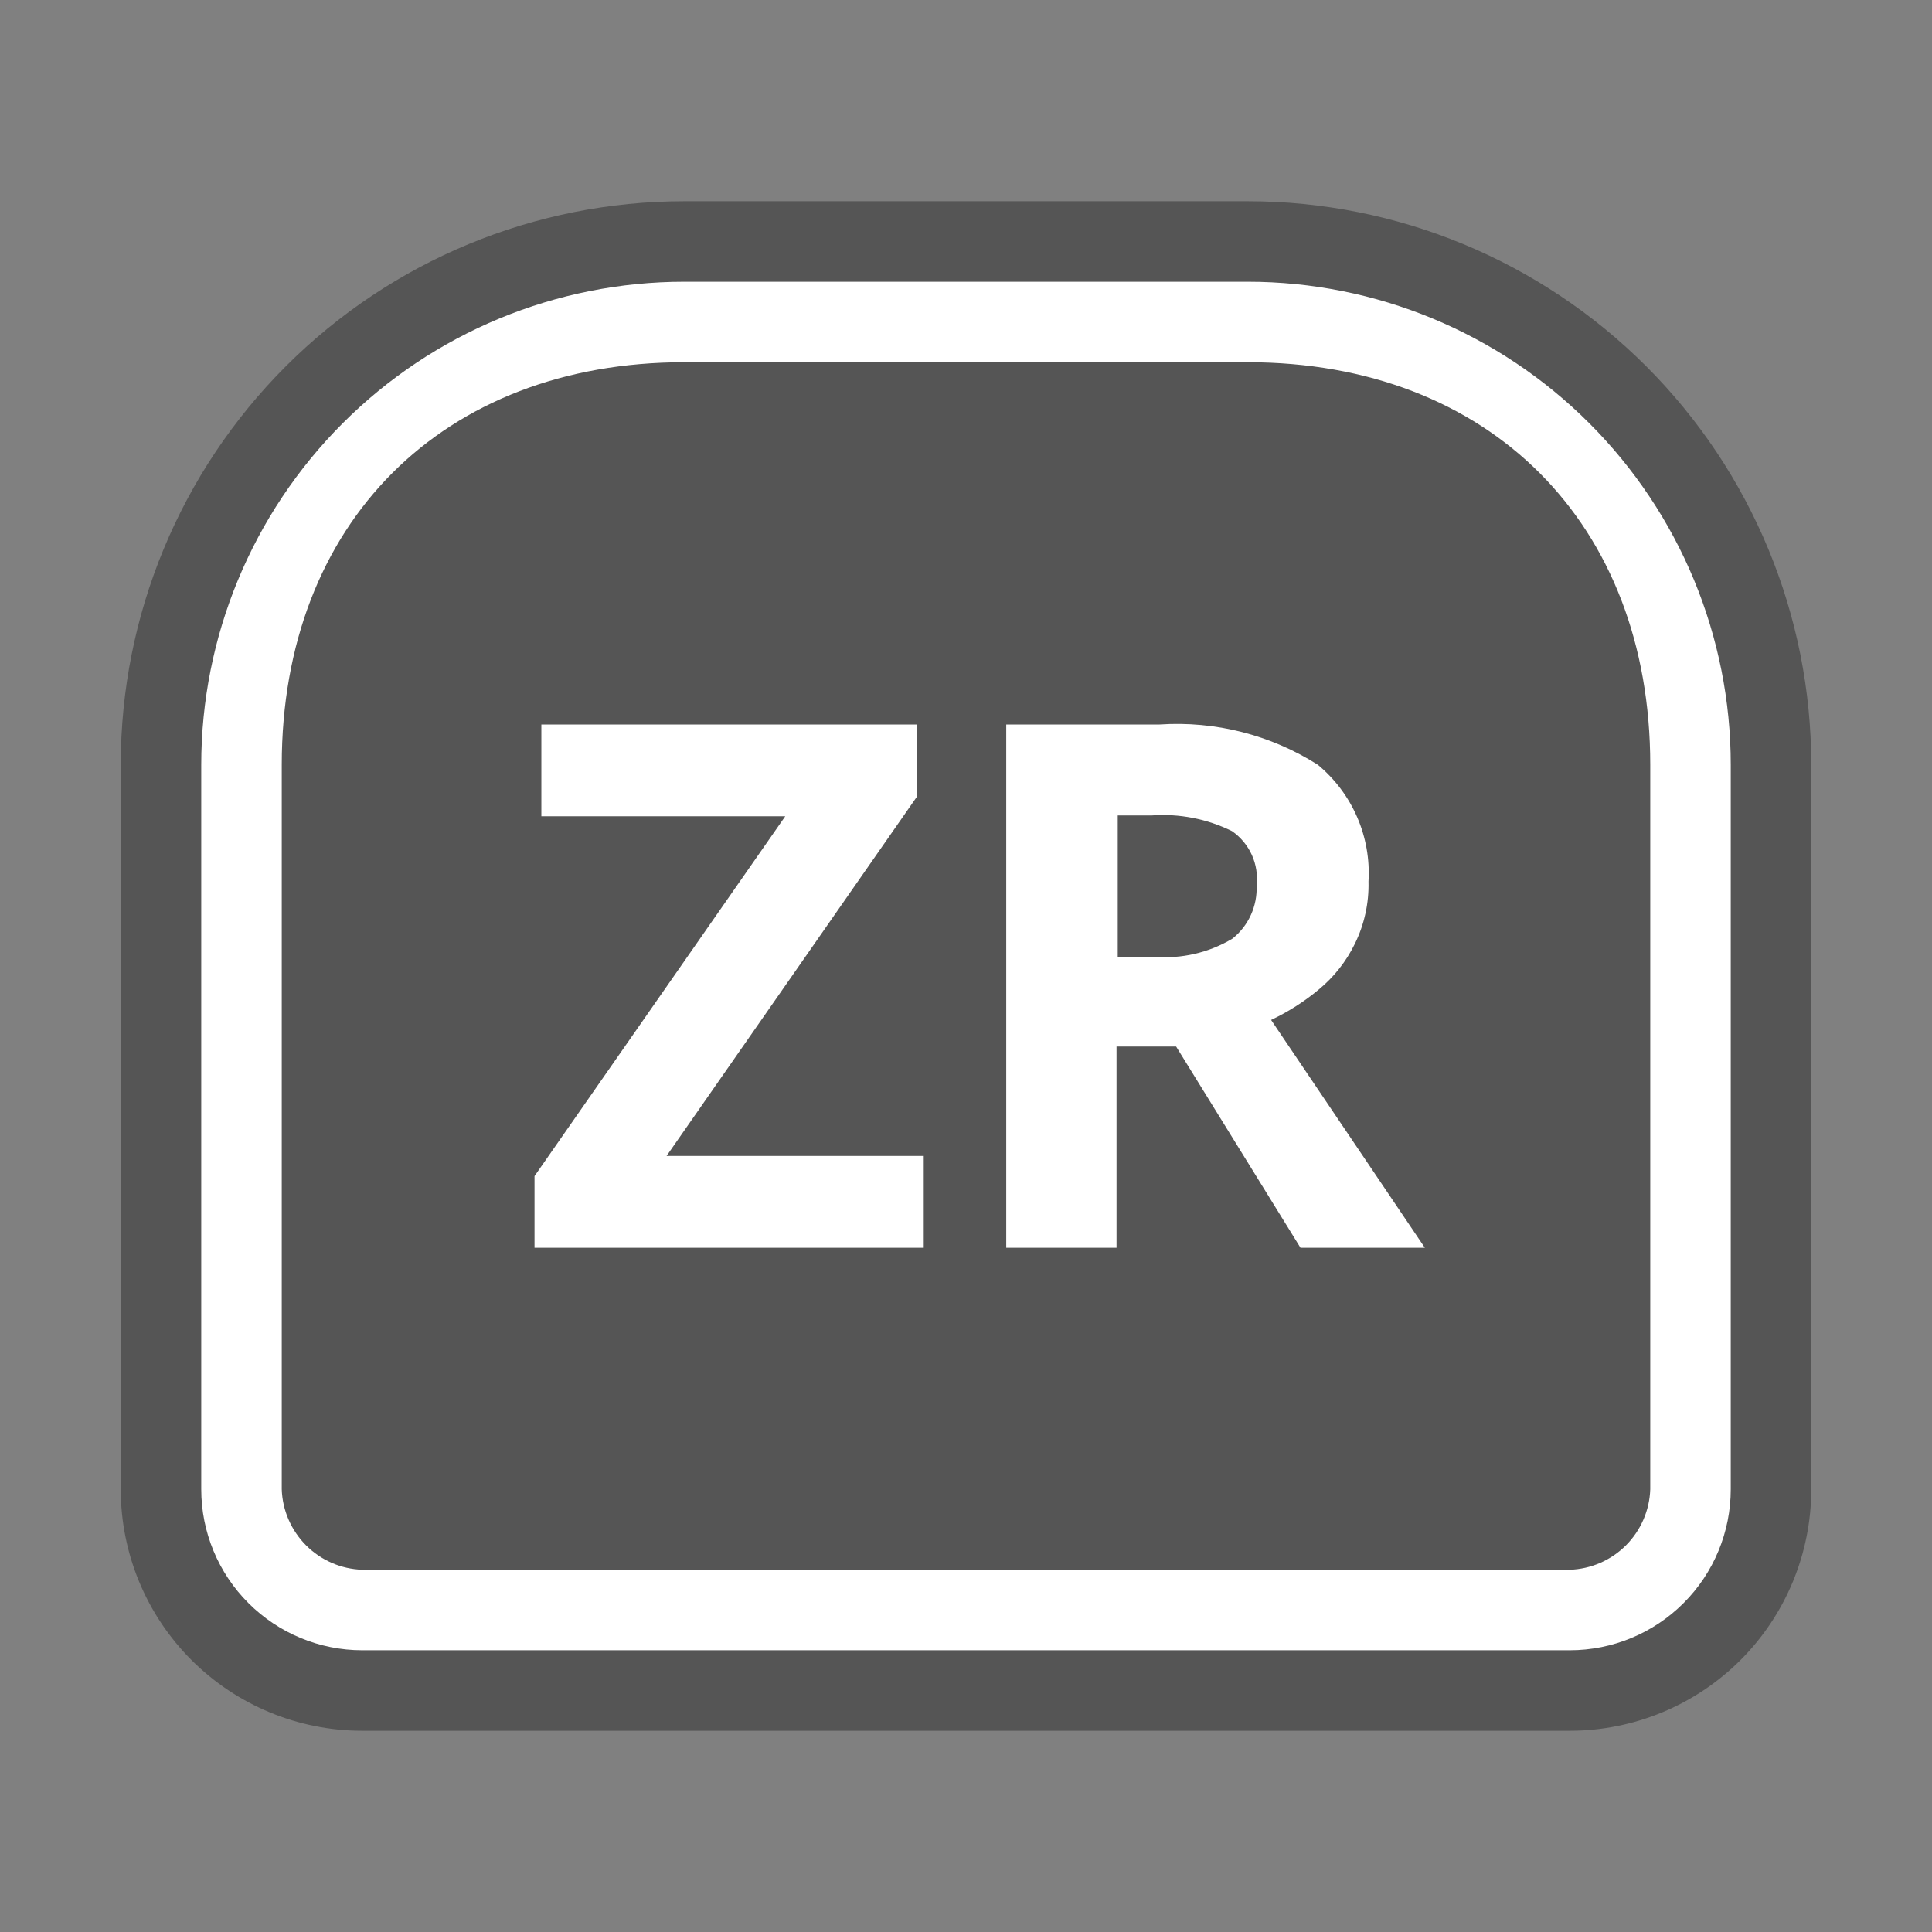 <svg width="48" height="48" viewBox="0 0 48 48" fill="none" xmlns="http://www.w3.org/2000/svg">
<rect x="0" y="0" width="48" height="48" fill="#808080" stroke="none"/>
<path opacity="0.5" d="M31 5H17C13.287 5 9.726 6.475 7.101 9.101C4.475 11.726 3 15.287 3 19V37C3 38.591 3.632 40.117 4.757 41.243C5.883 42.368 7.409 43 9 43H39C40.591 43 42.117 42.368 43.243 41.243C44.368 40.117 45 38.591 45 37V19C45 15.287 43.525 11.726 40.9 9.101C38.274 6.475 34.713 5 31 5Z" fill="#2B2B2B"/>
<path d="M31 7H17C13.817 7 10.765 8.264 8.515 10.515C6.264 12.765 5 15.817 5 19V37C5 38.061 5.421 39.078 6.172 39.828C6.922 40.579 7.939 41 9 41H39C40.061 41 41.078 40.579 41.828 39.828C42.579 39.078 43 38.061 43 37V19C43 15.817 41.736 12.765 39.485 10.515C37.235 8.264 34.183 7 31 7ZM41 37C40.983 37.525 40.766 38.023 40.395 38.395C40.023 38.766 39.525 38.983 39 39H9C8.475 38.983 7.976 38.766 7.605 38.395C7.234 38.023 7.017 37.525 7 37V19C7 13 11 9 17 9H31C37 9 41 13 41 19V37Z" fill="white"/>
<path d="M22.79 19.78V18H13.45V20.28H19.51L13.28 29.22V31H22.95V28.72H16.56L22.79 19.78Z" fill="white"/>
<path d="M32.77 24.58C33.144 24.271 33.447 23.886 33.66 23.45C33.897 22.968 34.014 22.437 34 21.9C34.033 21.352 33.936 20.803 33.717 20.299C33.498 19.795 33.163 19.35 32.74 19C31.569 18.258 30.193 17.908 28.81 18H25V31H27.74V26H29.22L32.31 31H35.4L31.58 25.34C32.007 25.138 32.407 24.883 32.77 24.58ZM30.62 23.32C30.034 23.671 29.351 23.829 28.67 23.77H27.77V20.26H28.61C29.299 20.209 29.99 20.344 30.61 20.65C30.824 20.799 30.994 21.003 31.102 21.241C31.209 21.478 31.25 21.741 31.22 22C31.231 22.252 31.182 22.503 31.078 22.732C30.974 22.961 30.817 23.163 30.62 23.32Z" fill="white"/>
</svg>
